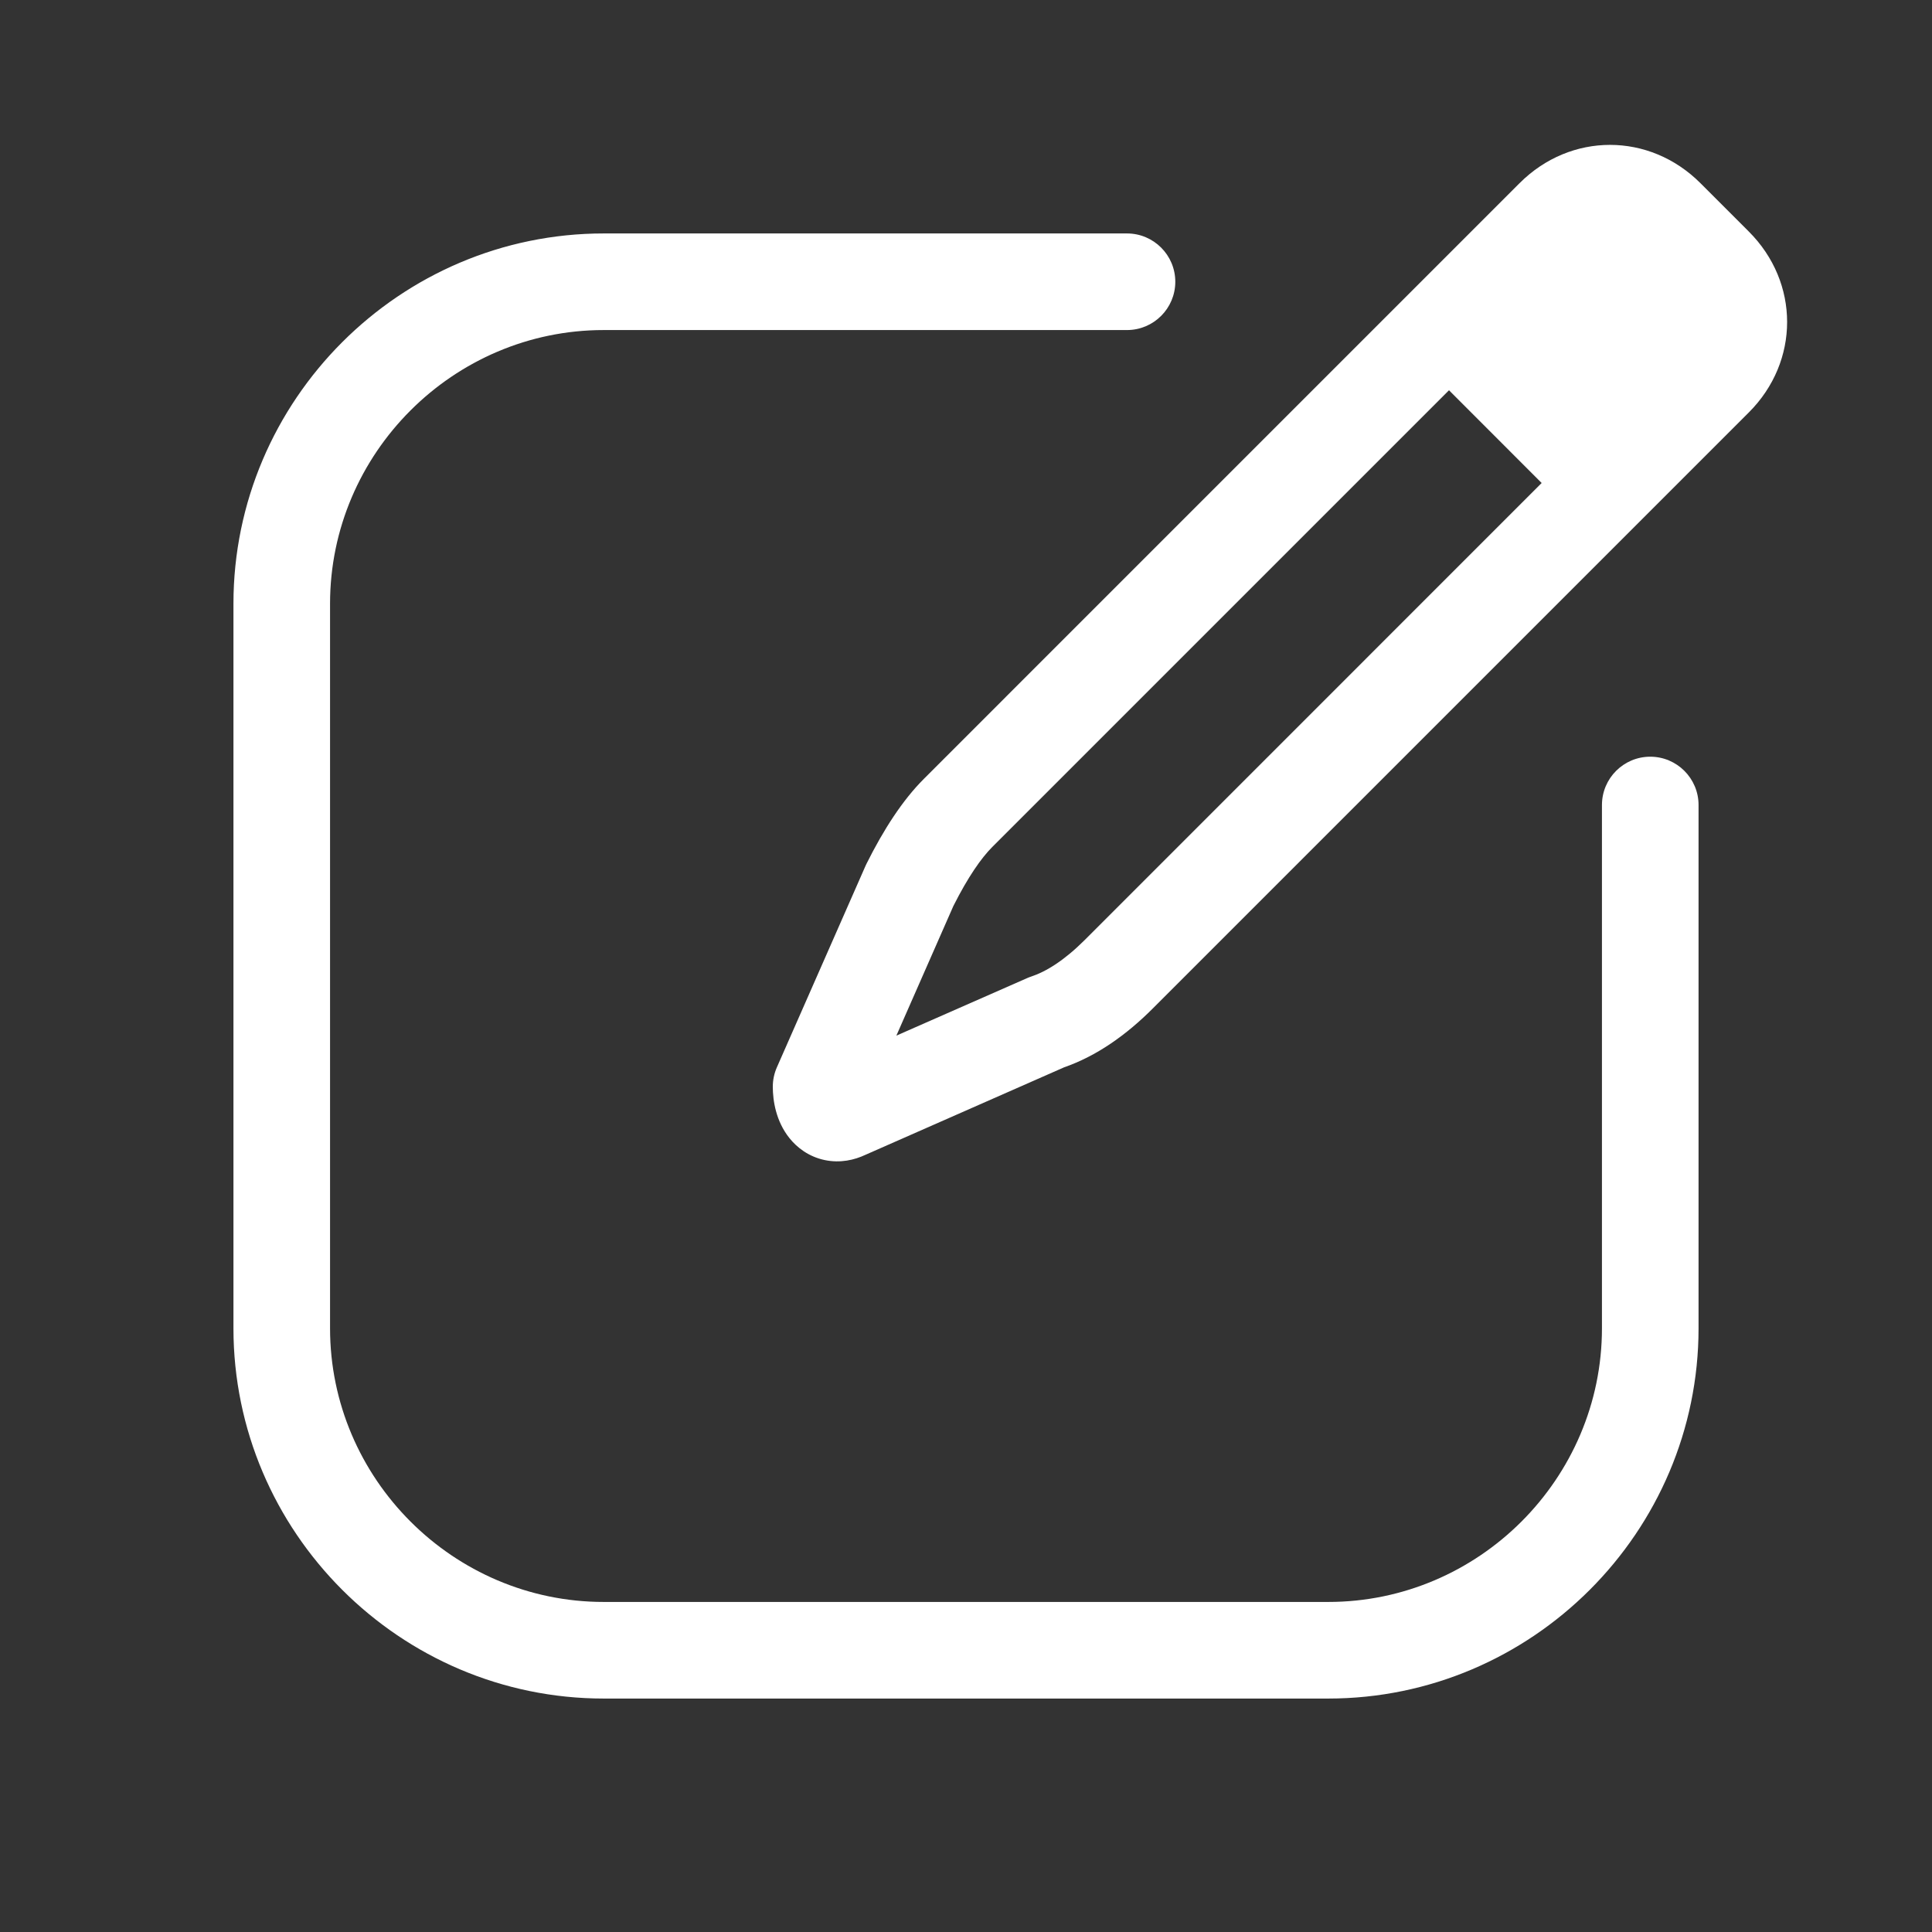 <?xml version="1.0" encoding="utf-8" standalone="no"?><svg xmlns:aapt="http://schemas.android.com/aapt" xmlns:android="http://schemas.android.com/apk/res/android" xmlns:app="http://schemas.android.com/apk/res-auto" height="24" width="24" xmlns="http://www.w3.org/2000/svg">
    <rect width="100%" height="100%" fill="#333333" stroke="none"/>
    <path d="M19.724,3.124C19.89,2.959 20.11,2.959 20.276,3.124L20.876,3.724C21.041,3.89 21.041,4.11 20.876,4.276L20,5.152L18.849,4L19.724,3.124ZM17.573,3.579C17.574,3.578 17.575,3.577 17.576,3.576L18.876,2.276C19.51,1.641 20.49,1.641 21.124,2.276L21.724,2.876C22.359,3.51 22.359,4.49 21.724,5.124L20.427,6.421C20.426,6.422 20.425,6.423 20.424,6.424L14.324,12.524C13.988,12.861 13.62,13.119 13.218,13.259L10.752,14.345C10.614,14.41 10.439,14.451 10.246,14.411C10.045,14.369 9.899,14.254 9.806,14.137C9.639,13.928 9.6,13.673 9.6,13.5C9.6,13.417 9.617,13.335 9.651,13.258L10.751,10.758C10.755,10.749 10.759,10.741 10.763,10.732C10.977,10.303 11.212,9.94 11.476,9.676L17.573,3.579ZM7.5,4.1C5.631,4.1 4.1,5.631 4.1,7.5V16.5C4.1,18.369 5.631,19.9 7.5,19.9H16.5C18.369,19.9 19.9,18.369 19.9,16.5V10C19.9,9.669 20.169,9.4 20.5,9.4C20.831,9.4 21.1,9.669 21.1,10V16.5C21.1,19.031 19.031,21.1 16.5,21.1H7.5C4.969,21.1 2.9,19.031 2.9,16.5V7.5C2.9,4.969 4.969,2.9 7.5,2.9H14C14.331,2.9 14.6,3.169 14.6,3.5C14.6,3.831 14.331,4.1 14,4.1H7.5ZM18,4.848L12.324,10.524C12.19,10.659 12.026,10.891 11.843,11.255L11.135,12.865L12.758,12.151C12.775,12.143 12.793,12.137 12.81,12.131C12.997,12.069 13.22,11.931 13.476,11.676L19.151,6L18,4.848Z" fill="#fff" fill-rule="1"/>
</svg>